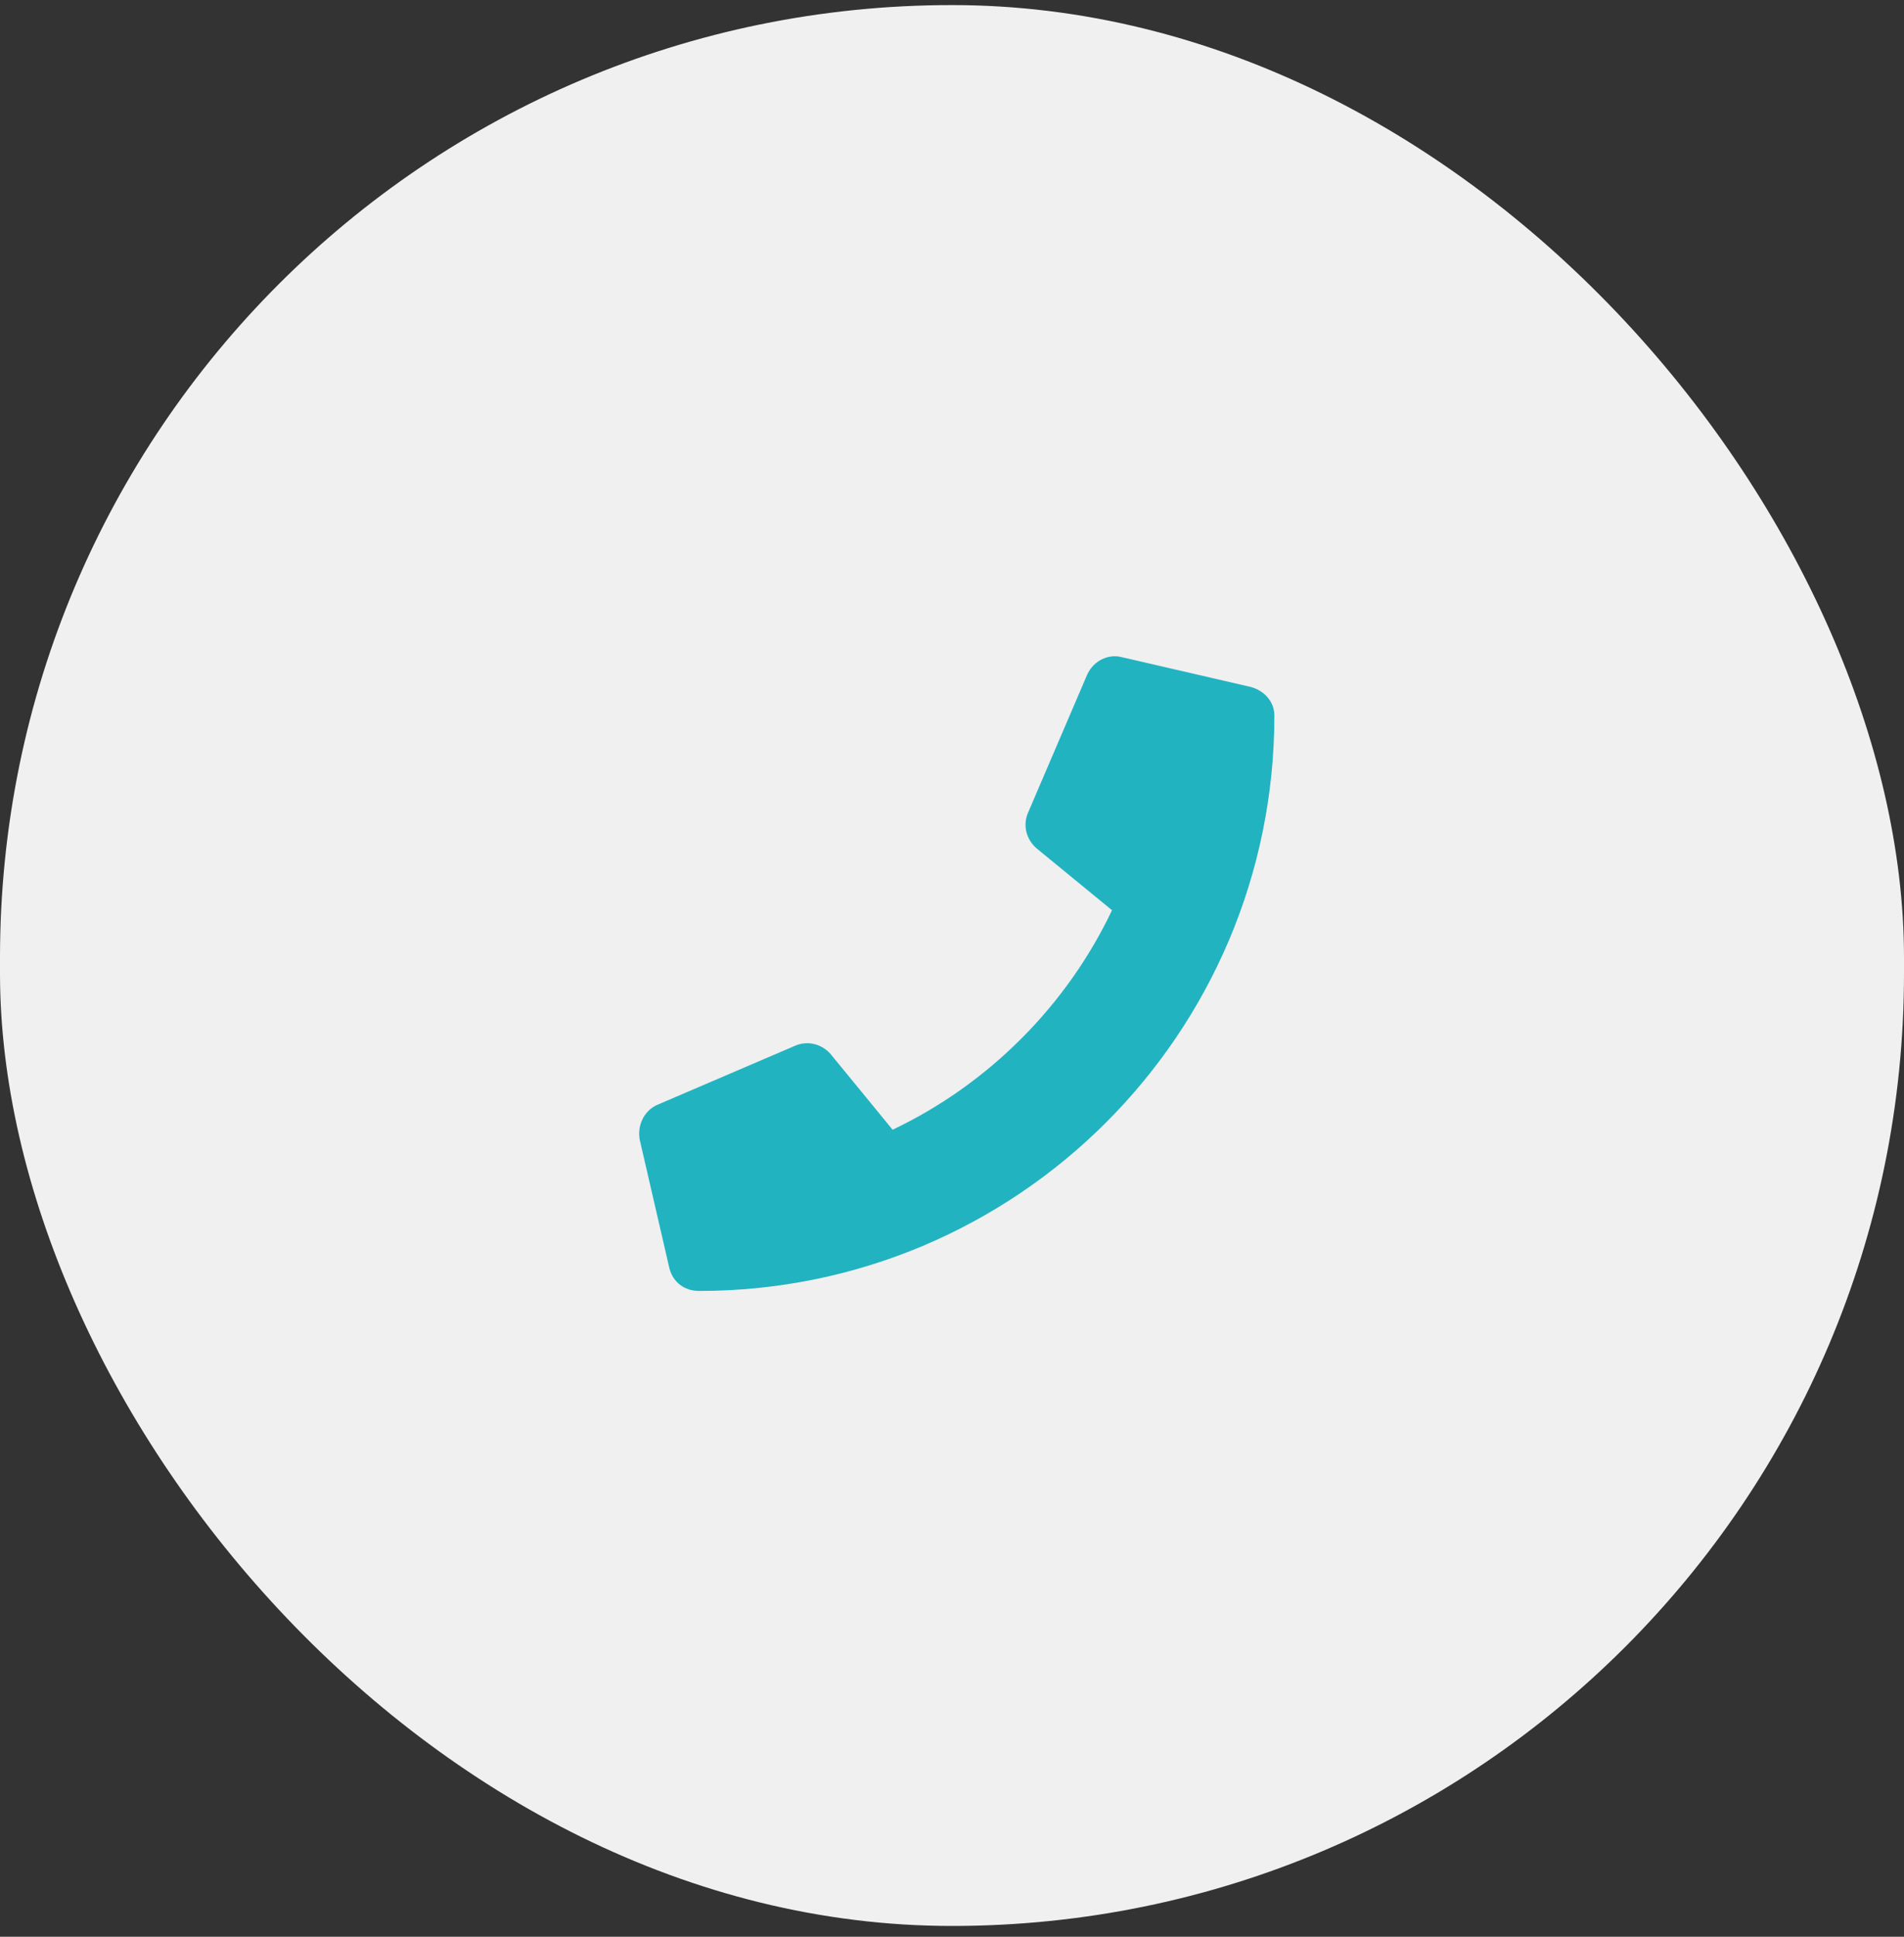 <svg width="60" height="61" viewBox="0 0 60 61" fill="none" xmlns="http://www.w3.org/2000/svg">
<rect x="0" y="0" width="60" height="61" fill="#333333" stroke="none"/>
<rect y="0.16" width="60" height="60.5" rx="30" fill="#F0F0F0"/>
<path d="M39.417 21.637C39.847 21.754 40.159 22.105 40.159 22.535C40.159 32.574 32.034 40.66 22.034 40.66C21.566 40.66 21.214 40.387 21.097 39.957L20.159 35.895C20.081 35.465 20.277 34.996 20.706 34.801L25.081 32.926C25.472 32.77 25.902 32.887 26.175 33.199L28.128 35.582C31.175 34.137 33.636 31.637 35.042 28.668L32.659 26.715C32.347 26.441 32.23 26.012 32.386 25.621L34.261 21.246C34.456 20.816 34.925 20.582 35.355 20.699L39.417 21.637Z" fill="#22B3C1"/>
</svg>
